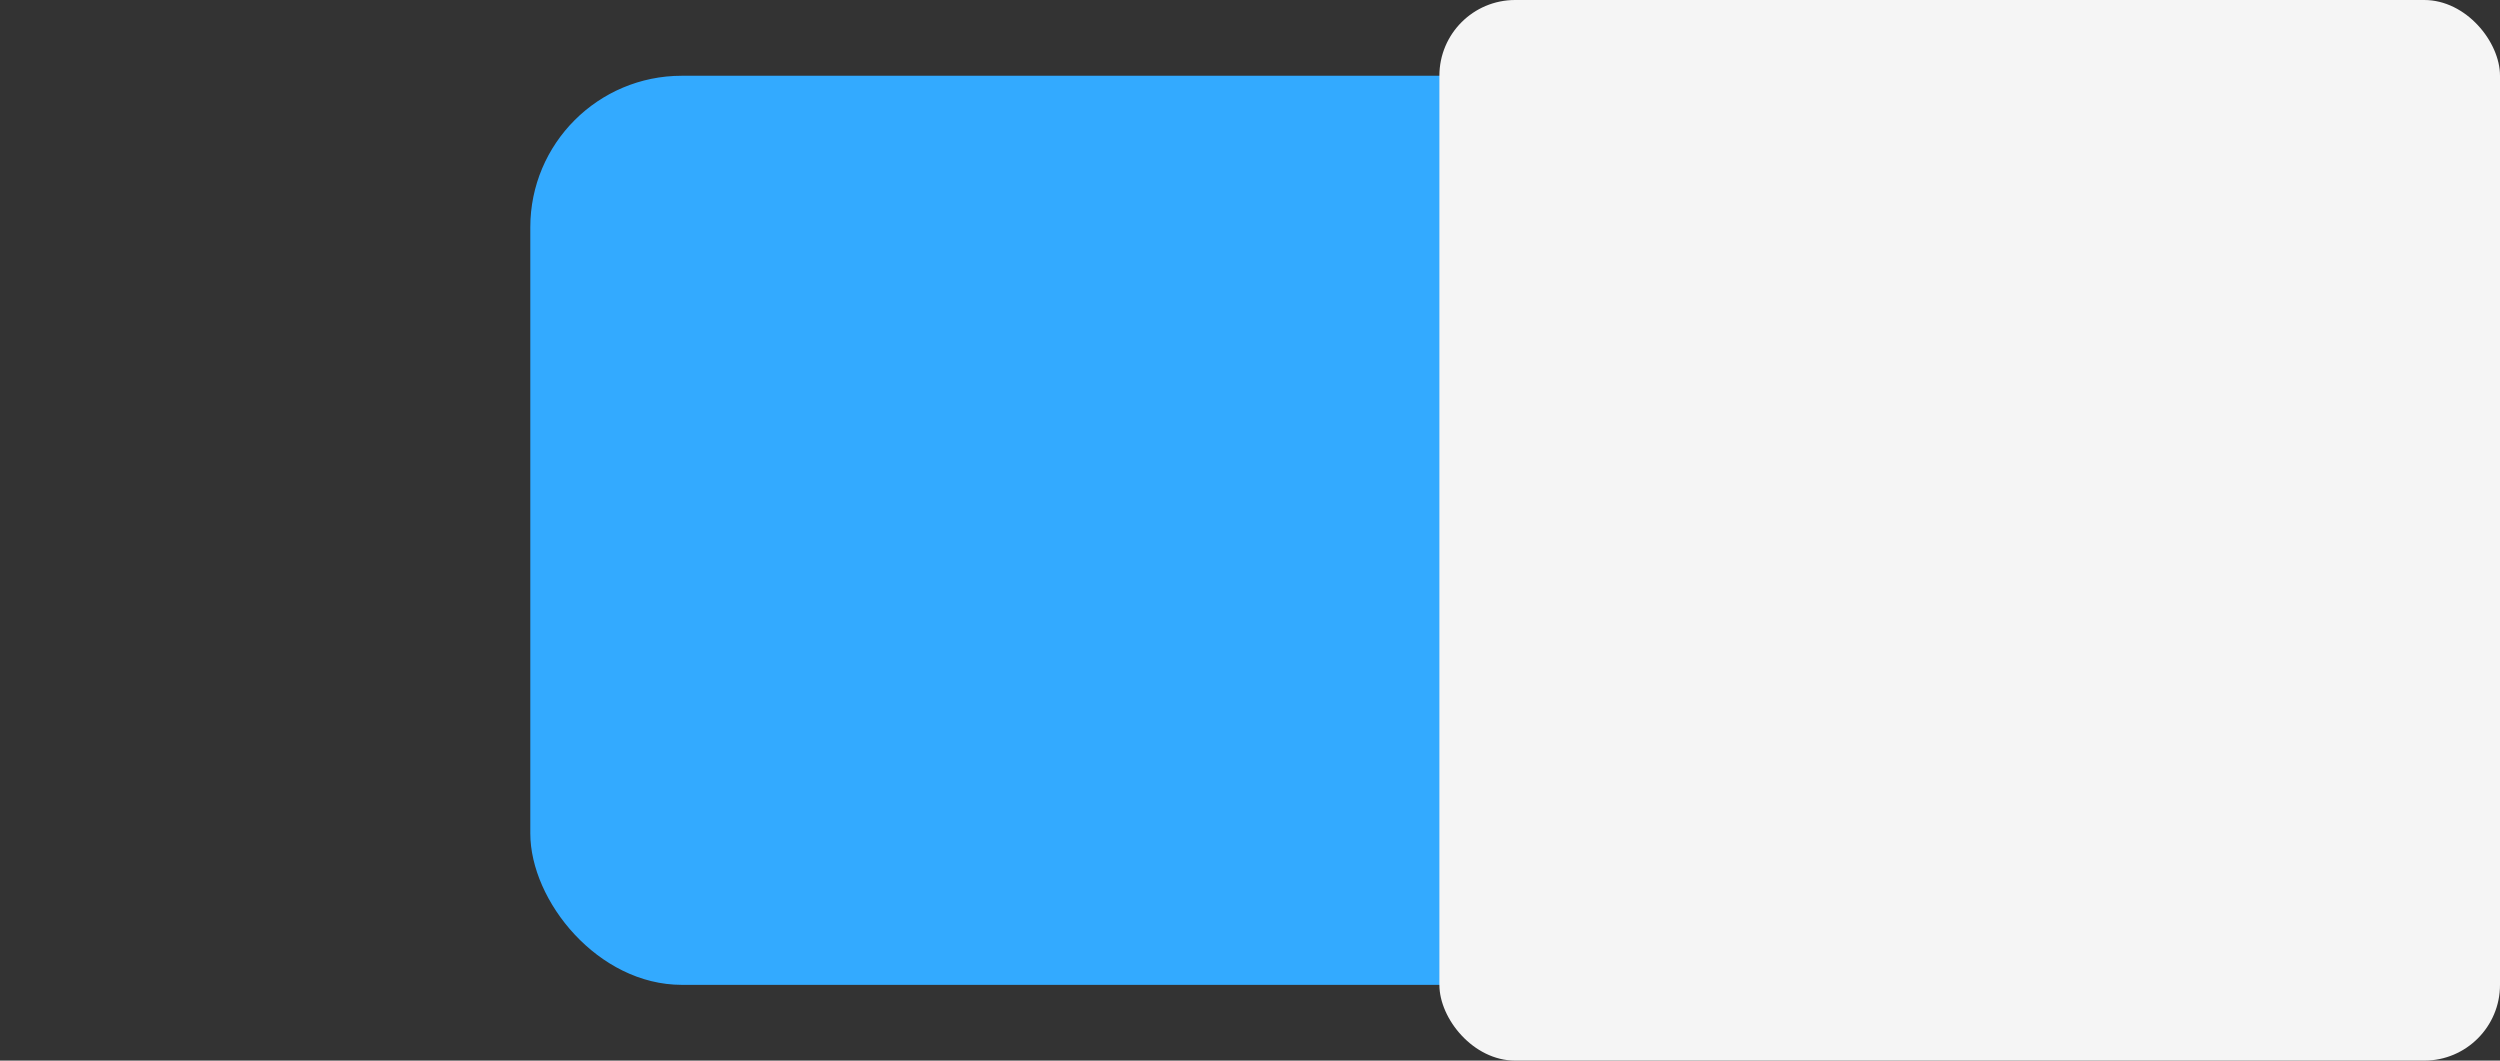 <svg width="66" height="28" viewBox="0 0 66 28" fill="none" xmlns="http://www.w3.org/2000/svg">
<rect x="0" y="0" width="66" height="28" fill="#333333" stroke="none"/>
<rect x="14" y="2" width="38" height="24" rx="4" fill="#33AAFF"/>
<rect x="38" width="28" height="28" rx="2" fill="#F5F5F5"/>
</svg>
